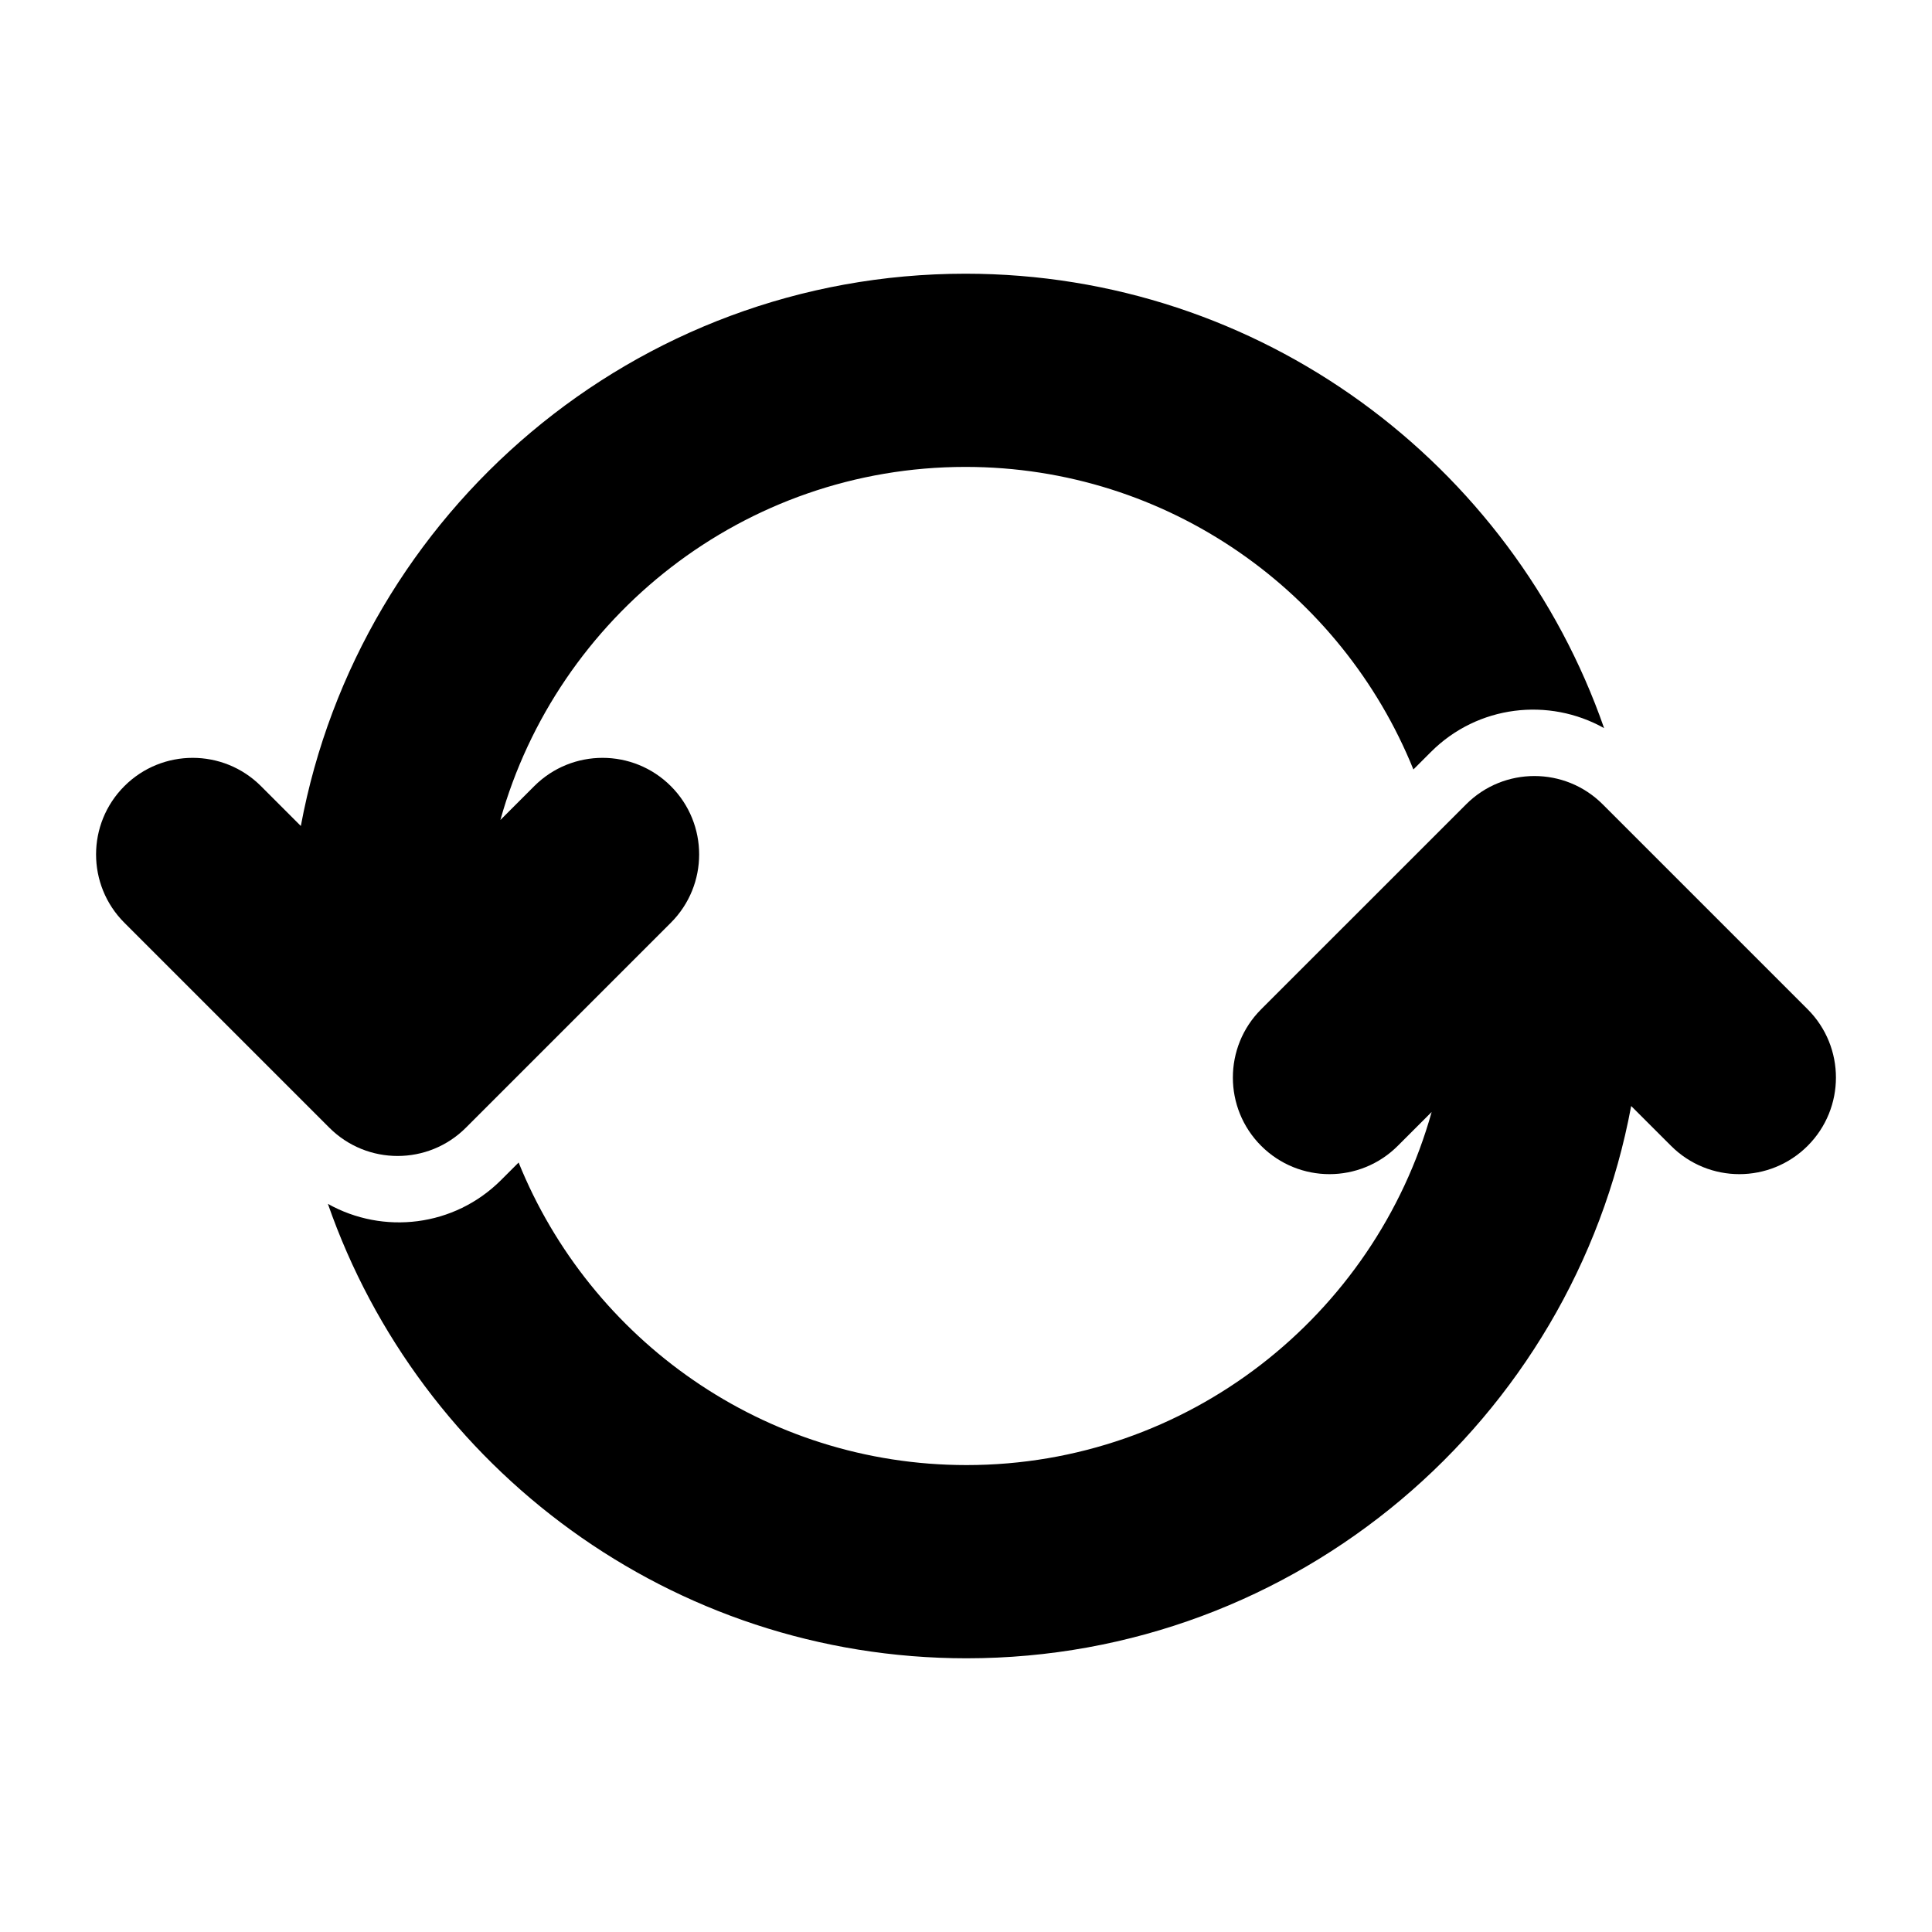 <svg xmlns="http://www.w3.org/2000/svg" xmlns:xlink="http://www.w3.org/1999/xlink" version="1.1" x="0px" y="0px" viewBox="0 0 100 100" enable-background="new 0 0 100 100" xml:space="preserve"><g><g><path fill="#000000" d="M83.028,37.688C78.266,24.012,65.25,14.167,49.972,14.167c-17.107,0-31.378,12.342-34.401,28.586    l-2.063-2.063c-1.953-1.952-5.118-1.952-7.071,0c-1.953,1.953-1.953,5.119,0,7.071l10.607,10.607    c0.977,0.977,2.256,1.465,3.536,1.465s2.559-0.488,3.536-1.465l10.607-10.607c1.953-1.953,1.953-5.119,0-7.071    c-1.953-1.952-5.118-1.952-7.071,0l-1.753,1.753c2.945-10.529,12.619-18.276,24.074-18.276c10.484,0,19.476,6.49,23.184,15.661    l0.905-0.905C76.491,36.492,80.171,36.085,83.028,37.688z"></path></g><g><path fill="#000000" d="M16.972,62.312c4.763,13.677,17.778,23.521,33.057,23.521c17.107,0,31.379-12.342,34.4-28.586l2.064,2.062    c1.953,1.953,5.117,1.953,7.07,0c1.953-1.952,1.953-5.118,0-7.07L82.956,41.632c-0.977-0.977-2.256-1.465-3.535-1.465    s-2.559,0.488-3.535,1.465L65.278,52.239c-1.953,1.952-1.953,5.118,0,7.07c1.953,1.953,5.117,1.953,7.07,0l1.754-1.753    c-2.945,10.528-12.619,18.276-24.074,18.276c-10.484,0-19.476-6.49-23.184-15.66l-0.905,0.904    C23.509,63.508,19.829,63.915,16.972,62.312z"></path></g></g></svg>